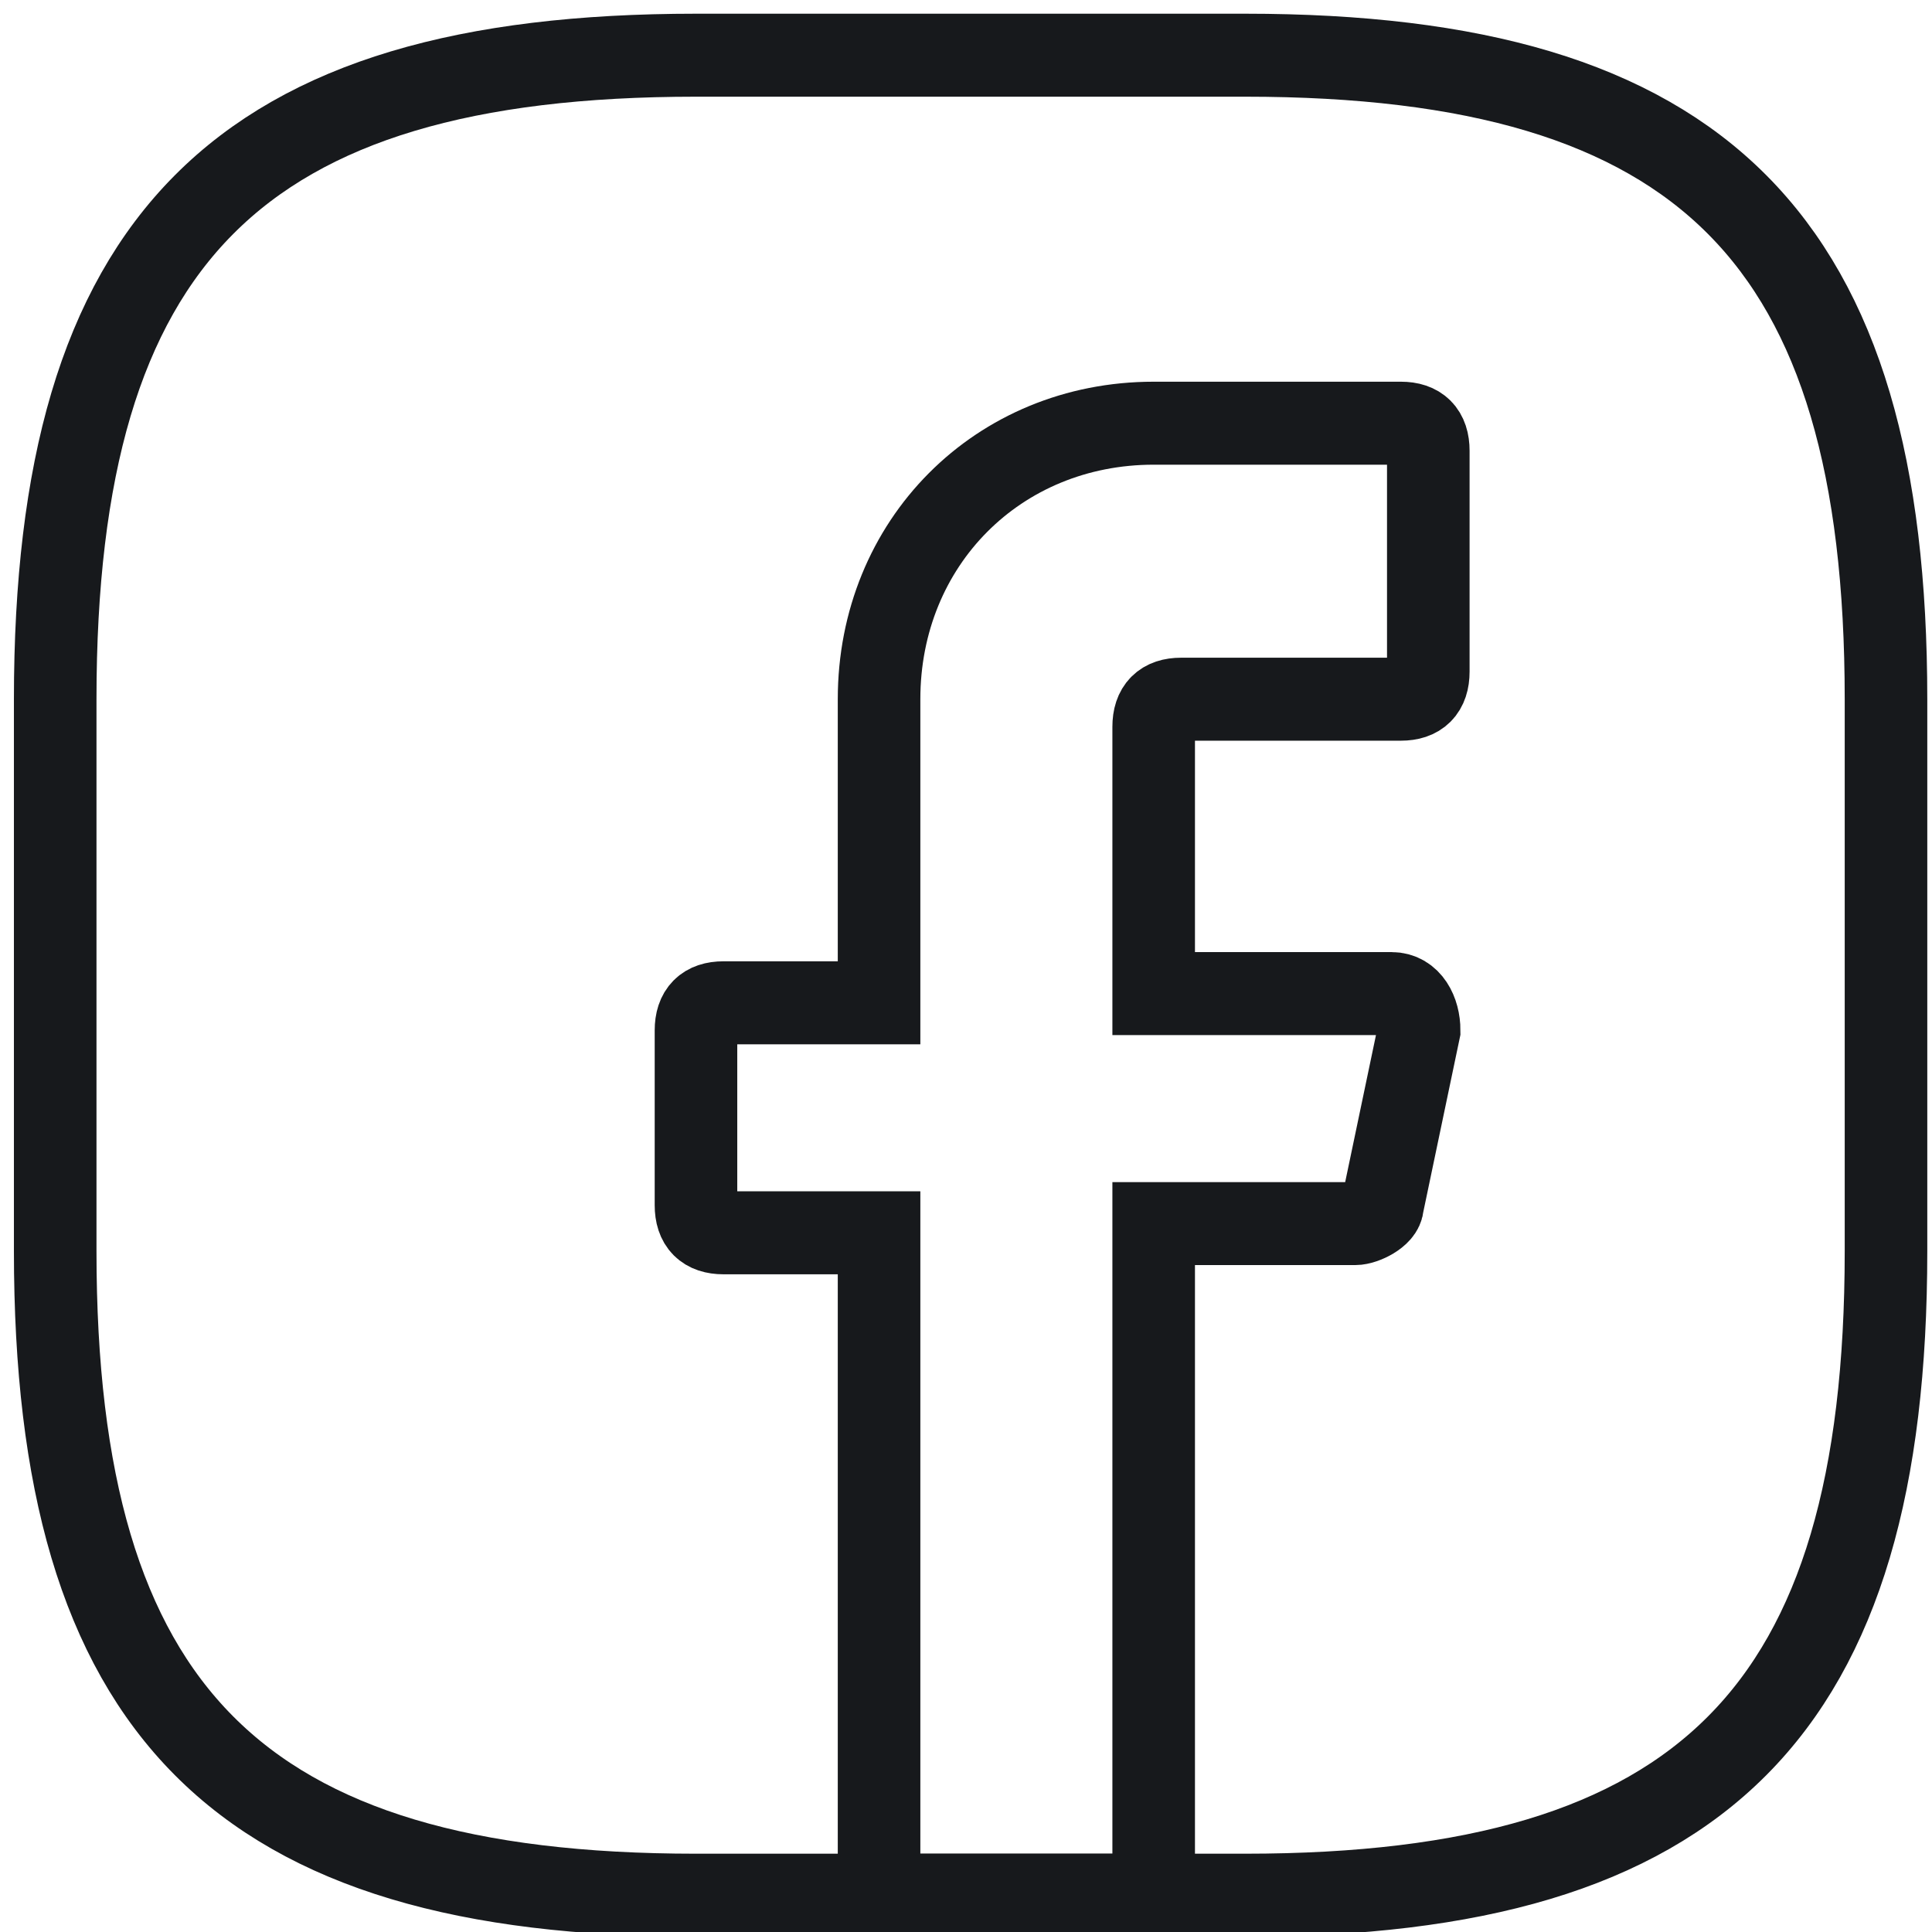 <?xml version="1.0" encoding="UTF-8" standalone="no"?>
<svg
   fill="none"
   height="210"
   viewBox="0 0 210 210"
   width="210"
   version="1.1"
   id="svg2"
   sodipodi:docname="facebook .svg"
   inkscape:version="1.3.1 (91b66b0, 2023-11-16)"
   xmlns:inkscape="http://www.inkscape.org/namespaces/inkscape"
   xmlns:sodipodi="http://sodipodi.sourceforge.net/DTD/sodipodi-0.dtd"
   xmlns="http://www.w3.org/2000/svg"
   xmlns:svg="http://www.w3.org/2000/svg">
  <defs
     id="defs2" />
  <sodipodi:namedview
     id="namedview2"
     pagecolor="#ffffff"
     bordercolor="#000000"
     borderopacity="0.25"
     inkscape:showpageshadow="2"
     inkscape:pageopacity="0.0"
     inkscape:pagecheckerboard="0"
     inkscape:deskcolor="#d1d1d1"
     inkscape:zoom="1.8721368"
     inkscape:cx="94.2773"
     inkscape:cy="142.61779"
     inkscape:window-width="1920"
     inkscape:window-height="953"
     inkscape:window-x="0"
     inkscape:window-y="25"
     inkscape:window-maximized="1"
     inkscape:current-layer="svg2" />
  <g
     stroke="#17191c"
     stroke-linecap="round"
     stroke-width="0.15"
     id="g2"
     transform="matrix(9.95,0,0,10,-13.9,-14)"
     style="stroke-width:0.902;stroke-dasharray:none">
    <path
       d="m 14,9.3 v 2.9 h 2.6 c 0.2,0 0.3,0.2 0.3,0.4 l -0.4,1.9 c 0,0.1 -0.2,0.2 -0.3,0.2 H 14 V 22 H 11 V 14.8 H 9.3 C 9.1,14.8 9,14.7 9,14.5 V 12.6 C 9,12.4 9.1,12.3 9.3,12.3 H 11 V 9 c 0,-1.7 1.3,-3 3,-3 h 2.7 C 16.9,6 17,6.1 17,6.3 V 8.7 C 17,8.9 16.9,9 16.7,9 H 14.3 C 14.1,9 14,9.1 14,9.3 Z"
       stroke-miterlimit="10"
       id="path1"
       style="stroke-width:0.902;stroke-dasharray:none" />
    <path
       d="M 15,22 H 9 C 4,22 2,20 2,15 V 9 C 2,4 4,2 9,2 h 6 c 5,0 7,2 7,7 v 6 c 0,5 -2,7 -7,7 z"
       stroke-linejoin="round"
       id="path2"
       style="stroke-width:0.902;stroke-dasharray:none" />
  </g>
</svg>
